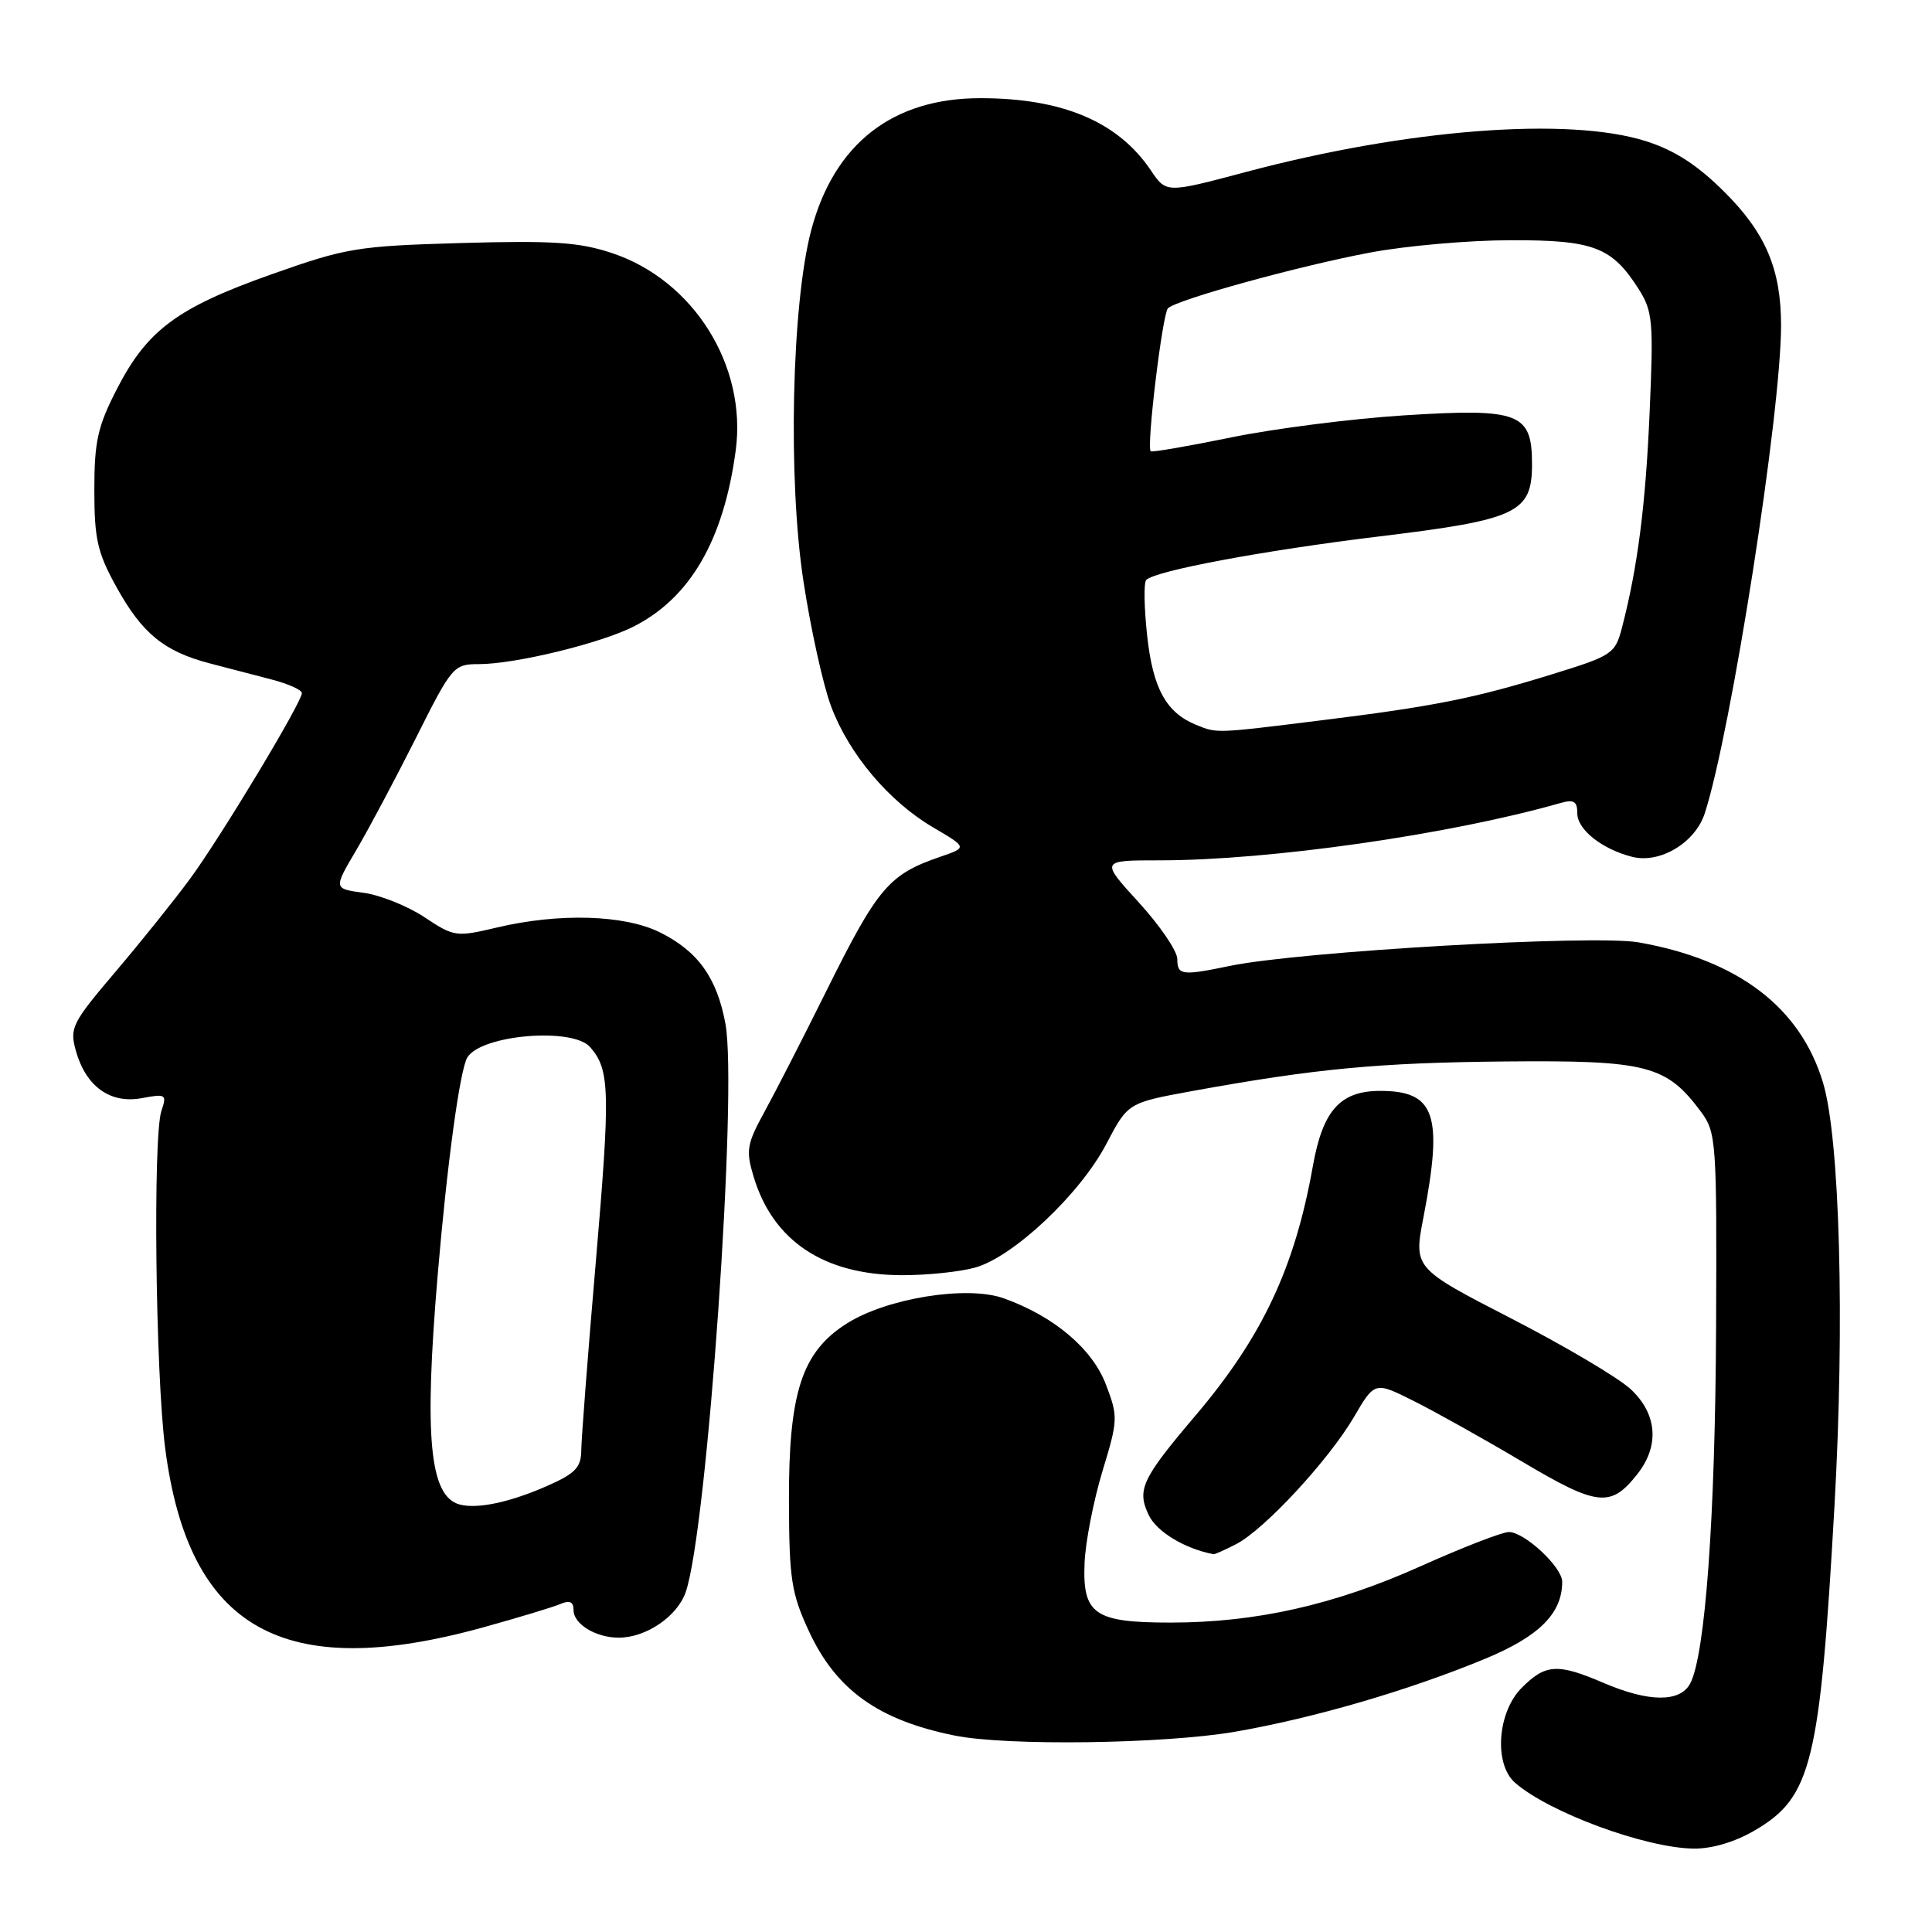 <?xml version="1.0" encoding="UTF-8" standalone="no"?>
<!DOCTYPE svg PUBLIC "-//W3C//DTD SVG 1.1//EN" "http://www.w3.org/Graphics/SVG/1.1/DTD/svg11.dtd" >
<svg xmlns="http://www.w3.org/2000/svg" xmlns:xlink="http://www.w3.org/1999/xlink" version="1.1" viewBox="0 0 256 256">
 <g >
 <path fill="currentColor"
d=" M 232.53 242.53 C 240.05 238.13 241.15 233.63 243.08 199.50 C 244.45 175.25 243.79 150.85 241.56 143.46 C 238.56 133.47 230.30 127.19 217.13 124.87 C 211.18 123.82 172.35 126.06 163.00 127.98 C 156.60 129.31 156.00 129.23 156.00 127.08 C 156.00 126.02 153.70 122.65 150.90 119.58 C 145.80 114.00 145.80 114.00 153.65 114.00 C 168.26 114.00 192.09 110.59 206.75 106.41 C 208.55 105.90 209.00 106.17 209.00 107.77 C 209.00 109.93 212.29 112.53 216.29 113.54 C 219.97 114.46 224.63 111.66 225.89 107.77 C 229.38 97.02 236.00 54.71 236.00 43.12 C 236.00 35.70 233.97 30.90 228.53 25.47 C 224.95 21.89 221.95 19.94 218.14 18.72 C 207.89 15.44 186.51 17.08 165.01 22.81 C 154.53 25.60 154.53 25.60 152.49 22.57 C 148.15 16.13 140.80 13.01 129.91 13.01 C 118.28 13.00 110.53 19.04 107.49 30.50 C 104.90 40.29 104.38 63.54 106.47 77.08 C 107.43 83.36 109.07 90.79 110.12 93.58 C 112.48 99.91 117.79 106.21 123.67 109.65 C 128.18 112.30 128.18 112.30 124.58 113.53 C 117.75 115.88 116.31 117.58 109.40 131.50 C 106.40 137.55 102.76 144.65 101.32 147.28 C 98.96 151.58 98.81 152.44 99.85 155.89 C 102.41 164.44 109.17 168.94 119.50 168.97 C 122.80 168.98 127.17 168.53 129.21 167.96 C 134.27 166.55 143.12 158.21 146.59 151.59 C 149.45 146.13 149.45 146.13 157.97 144.57 C 174.38 141.59 182.63 140.81 199.50 140.65 C 218.25 140.48 220.80 141.14 225.40 147.33 C 227.41 150.05 227.50 151.22 227.39 175.83 C 227.28 201.11 225.95 219.35 223.95 223.09 C 222.61 225.59 218.47 225.56 212.50 223.00 C 206.39 220.38 204.80 220.47 201.64 223.64 C 198.41 226.86 197.92 233.75 200.75 236.22 C 205.23 240.15 218.00 244.86 224.41 244.95 C 226.85 244.98 229.91 244.07 232.53 242.53 Z  M 163.62 229.47 C 174.08 227.66 186.63 224.00 196.78 219.80 C 203.95 216.83 207.00 213.79 207.00 209.59 C 207.00 207.65 202.01 203.00 199.93 203.00 C 199.06 203.00 193.80 205.04 188.25 207.53 C 176.85 212.65 166.43 215.00 155.10 215.00 C 145.01 215.00 143.43 213.90 143.71 207.12 C 143.82 204.35 144.89 198.89 146.07 194.98 C 148.15 188.14 148.17 187.73 146.53 183.43 C 144.72 178.69 139.63 174.40 132.99 172.03 C 128.15 170.30 117.54 172.00 112.22 175.36 C 106.24 179.14 104.49 184.52 104.54 199.00 C 104.57 209.22 104.86 211.12 107.17 216.11 C 110.77 223.91 116.38 227.93 126.50 229.97 C 133.40 231.37 154.27 231.08 163.62 229.47 Z  M 64.00 215.64 C 68.67 214.35 73.29 212.95 74.25 212.54 C 75.49 212.00 76.00 212.24 76.00 213.36 C 76.00 215.20 78.96 217.00 81.98 217.00 C 85.61 217.00 89.74 214.19 90.86 210.96 C 93.71 202.78 97.78 144.51 96.12 135.63 C 94.99 129.54 92.48 126.05 87.44 123.54 C 82.74 121.21 74.11 120.95 65.89 122.89 C 60.43 124.18 60.18 124.15 56.22 121.52 C 53.98 120.04 50.35 118.59 48.17 118.30 C 44.19 117.76 44.19 117.76 47.18 112.69 C 48.83 109.90 52.39 103.20 55.10 97.81 C 59.89 88.26 60.11 88.00 63.45 88.00 C 68.27 88.00 79.61 85.24 84.00 83.00 C 91.47 79.19 95.88 71.57 97.48 59.73 C 99.01 48.47 91.90 37.12 81.08 33.53 C 76.77 32.09 73.24 31.86 61.17 32.20 C 47.33 32.60 45.91 32.83 36.00 36.34 C 23.53 40.75 19.51 43.72 15.50 51.53 C 12.94 56.50 12.50 58.48 12.50 64.93 C 12.50 71.44 12.91 73.24 15.45 77.82 C 18.83 83.93 21.74 86.31 27.75 87.89 C 30.09 88.50 33.80 89.47 36.00 90.04 C 38.20 90.61 40.00 91.42 40.00 91.84 C 40.00 93.06 29.32 110.80 25.23 116.38 C 23.18 119.18 18.72 124.74 15.32 128.74 C 9.52 135.57 9.20 136.21 10.06 139.26 C 11.39 143.98 14.62 146.29 18.79 145.51 C 21.98 144.91 22.13 145.01 21.39 147.19 C 20.25 150.56 20.60 182.09 21.90 192.00 C 25.02 215.90 37.56 222.95 64.00 215.64 Z  M 163.81 204.60 C 167.55 202.66 176.05 193.48 179.40 187.77 C 182.16 183.05 182.16 183.05 187.33 185.64 C 190.17 187.06 196.65 190.68 201.72 193.69 C 211.71 199.62 213.44 199.80 216.97 195.31 C 219.92 191.56 219.59 187.35 216.08 184.08 C 214.48 182.58 207.35 178.36 200.24 174.70 C 187.31 168.04 187.31 168.04 188.62 161.27 C 191.24 147.69 190.17 144.55 182.88 144.55 C 177.58 144.55 175.27 147.14 173.96 154.52 C 171.57 167.96 167.27 177.12 158.44 187.53 C 151.28 195.96 150.61 197.40 152.22 200.77 C 153.27 202.97 157.02 205.23 160.80 205.94 C 160.96 205.97 162.32 205.37 163.81 204.60 Z  M 158.50 96.05 C 154.53 94.43 152.77 91.24 152.01 84.28 C 151.60 80.55 151.54 77.21 151.88 76.85 C 153.04 75.63 167.45 72.94 182.75 71.08 C 201.07 68.86 203.00 67.95 203.00 61.50 C 203.00 54.70 201.34 54.07 186.00 55.04 C 179.12 55.48 168.83 56.79 163.13 57.96 C 157.42 59.13 152.63 59.96 152.47 59.79 C 151.90 59.21 154.03 41.57 154.76 40.85 C 155.93 39.70 172.17 35.22 181.58 33.46 C 186.30 32.57 194.63 31.84 200.10 31.83 C 211.16 31.80 213.58 32.72 217.13 38.30 C 218.99 41.23 219.11 42.59 218.59 54.50 C 218.06 66.90 217.00 75.16 214.93 83.13 C 214.02 86.63 213.67 86.87 205.74 89.32 C 195.31 92.55 190.02 93.60 174.81 95.48 C 161.05 97.19 161.25 97.18 158.50 96.05 Z  M 60.89 199.35 C 56.92 198.26 56.18 190.45 57.99 169.00 C 59.24 154.22 60.94 141.71 61.93 140.11 C 63.79 137.10 75.90 136.09 78.20 138.75 C 80.82 141.77 80.89 144.52 78.94 167.30 C 77.89 179.51 77.03 190.72 77.02 192.20 C 77.00 194.43 76.22 195.25 72.60 196.85 C 67.61 199.06 63.25 199.99 60.89 199.35 Z "/>
</g>
</svg>